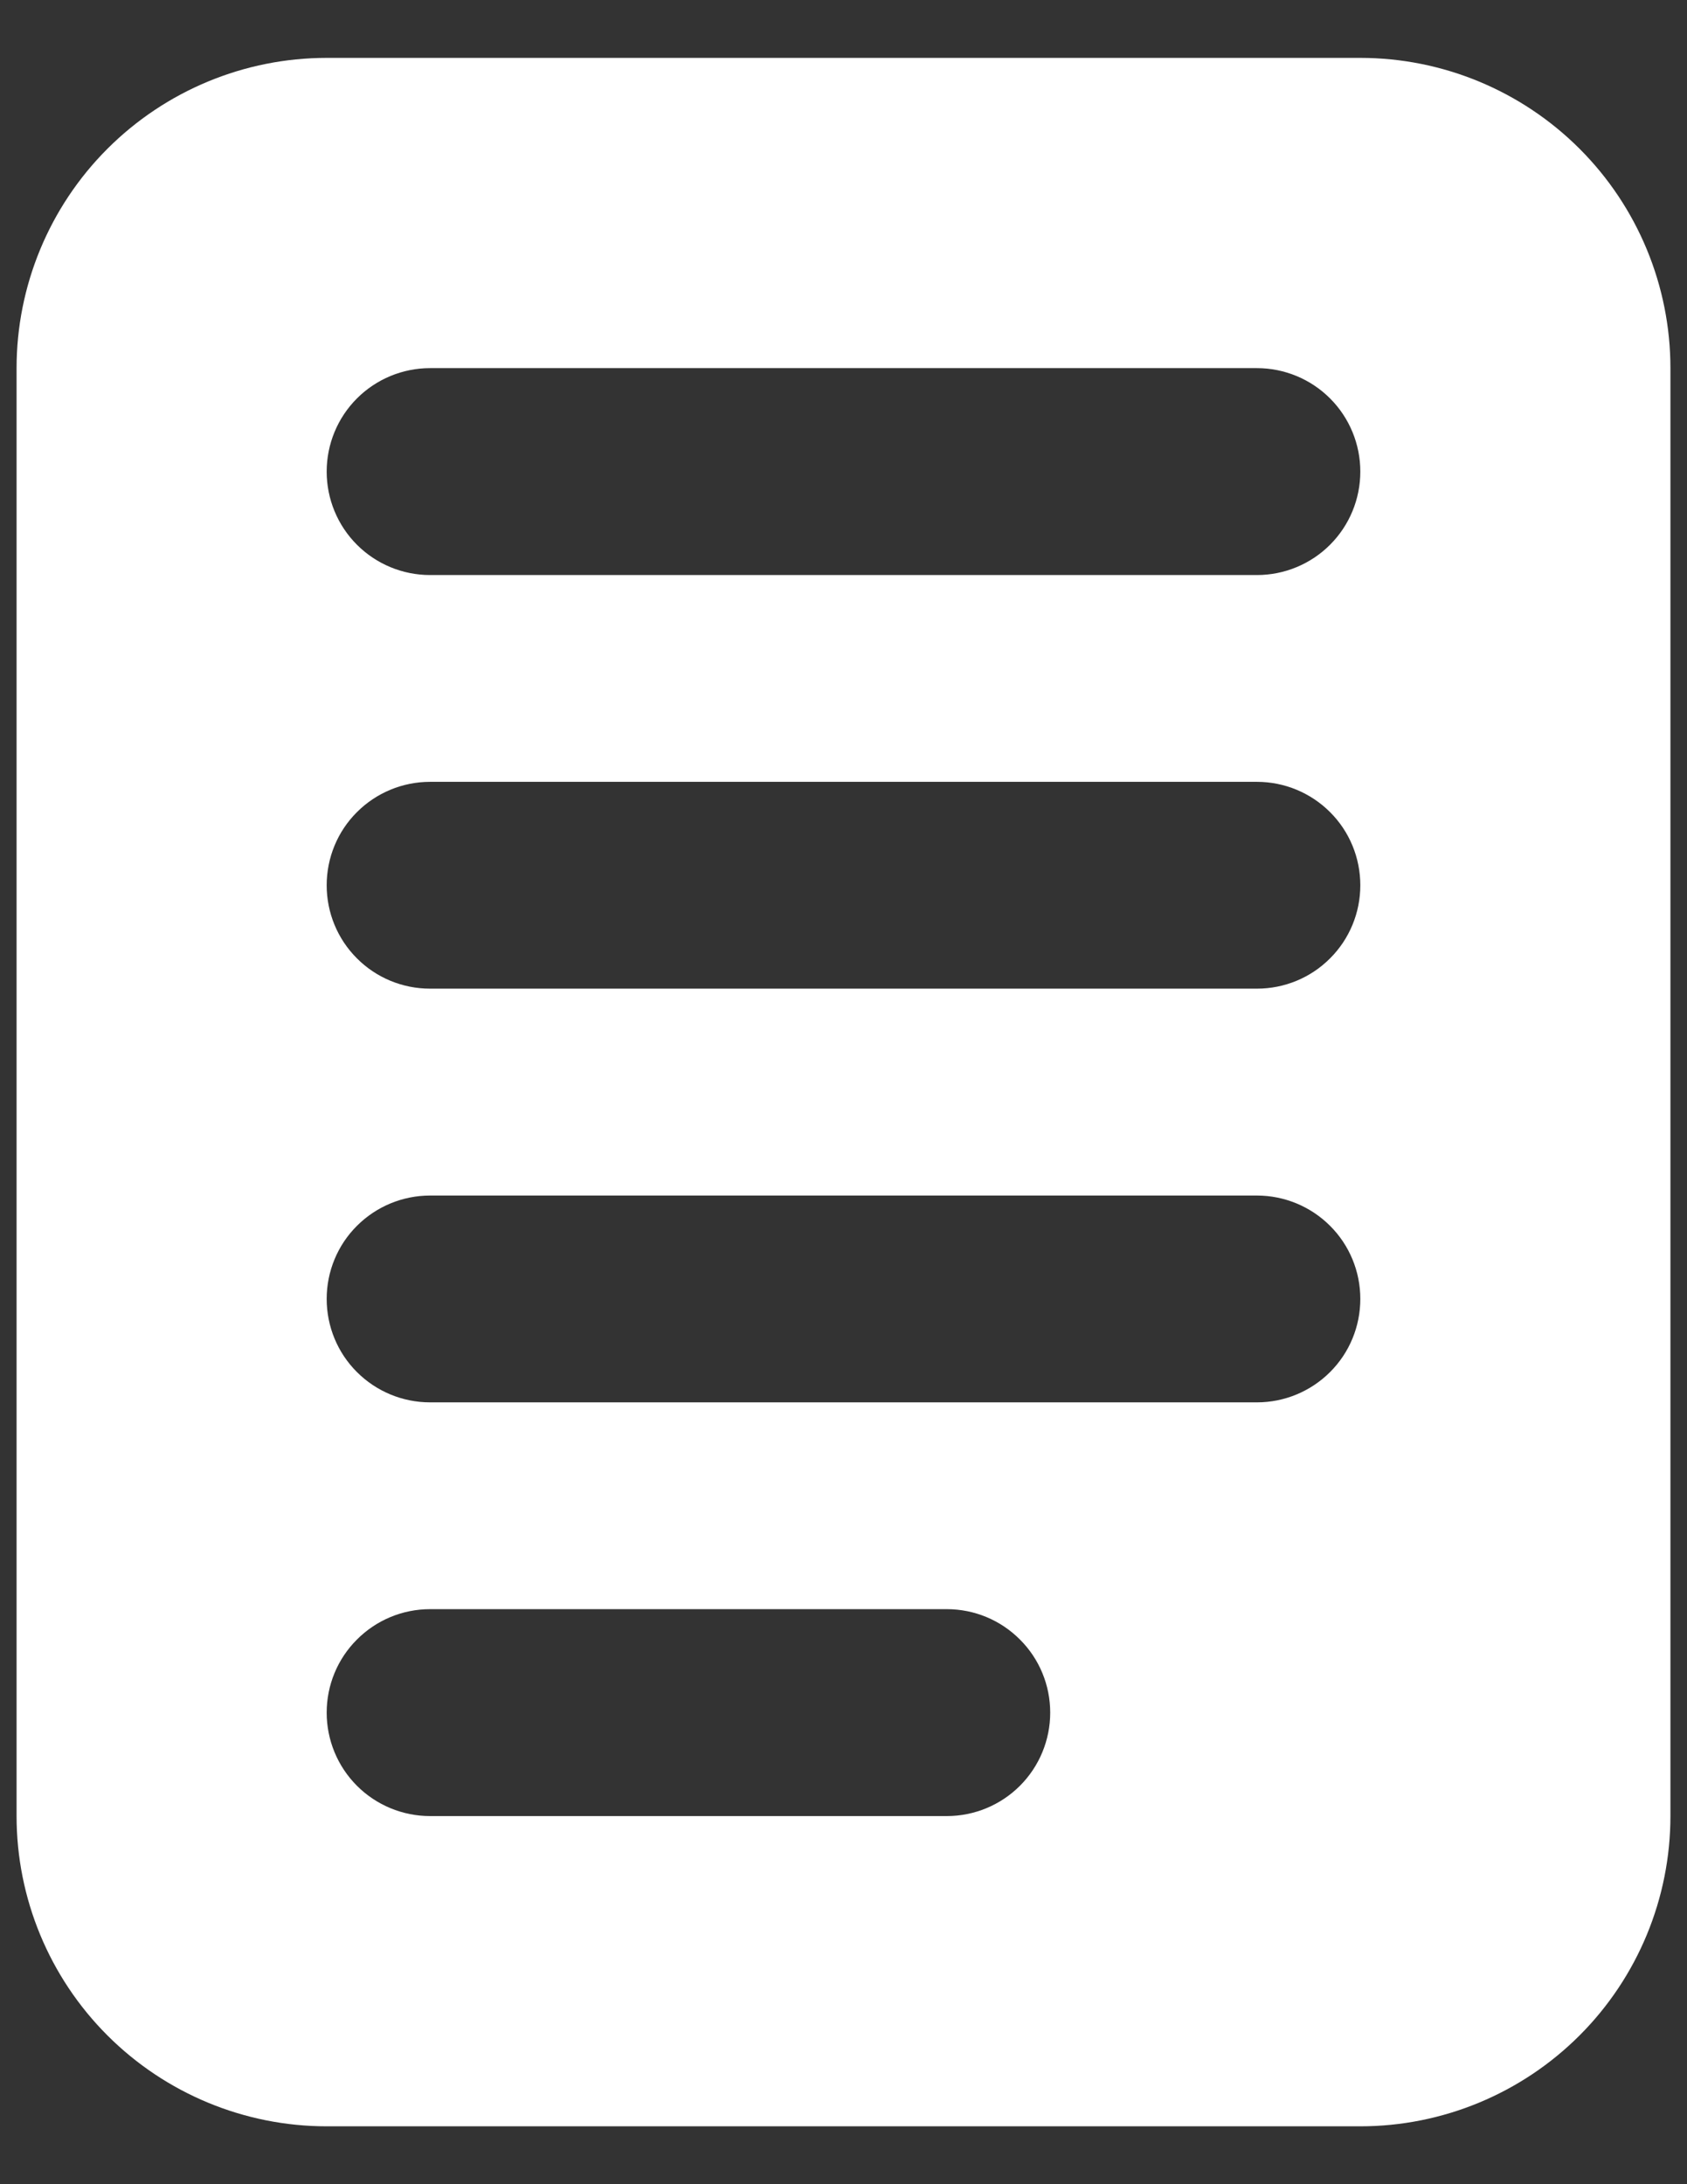 <svg width="17" height="22" viewBox="0 0 17 22" fill="none" xmlns="http://www.w3.org/2000/svg">
<rect x="0" y="0" width="17" height="22" fill="#333333" stroke="none"/>
<path d="M3.292 0.583H13.708C14.537 0.583 15.332 0.913 15.918 1.499C16.504 2.085 16.833 2.88 16.833 3.708V18.292C16.833 19.12 16.504 19.915 15.918 20.501C15.332 21.087 14.537 21.417 13.708 21.417H3.292C2.463 21.417 1.668 21.087 1.082 20.501C0.496 19.915 0.167 19.12 0.167 18.292L0.167 3.708C0.167 2.88 0.496 2.085 1.082 1.499C1.668 0.913 2.463 0.583 3.292 0.583ZM4.333 7.875C4.057 7.875 3.792 7.985 3.597 8.18C3.401 8.375 3.292 8.64 3.292 8.917C3.292 9.193 3.401 9.458 3.597 9.653C3.792 9.849 4.057 9.958 4.333 9.958H12.667C12.943 9.958 13.208 9.849 13.403 9.653C13.599 9.458 13.708 9.193 13.708 8.917C13.708 8.64 13.599 8.375 13.403 8.18C13.208 7.985 12.943 7.875 12.667 7.875H4.333ZM4.333 16.208C4.057 16.208 3.792 16.318 3.597 16.514C3.401 16.709 3.292 16.974 3.292 17.25C3.292 17.526 3.401 17.791 3.597 17.987C3.792 18.182 4.057 18.292 4.333 18.292H9.542C9.818 18.292 10.083 18.182 10.278 17.987C10.474 17.791 10.583 17.526 10.583 17.25C10.583 16.974 10.474 16.709 10.278 16.514C10.083 16.318 9.818 16.208 9.542 16.208H4.333ZM4.333 3.708C4.057 3.708 3.792 3.818 3.597 4.013C3.401 4.209 3.292 4.474 3.292 4.75C3.292 5.026 3.401 5.291 3.597 5.487C3.792 5.682 4.057 5.792 4.333 5.792H12.667C12.943 5.792 13.208 5.682 13.403 5.487C13.599 5.291 13.708 5.026 13.708 4.75C13.708 4.474 13.599 4.209 13.403 4.013C13.208 3.818 12.943 3.708 12.667 3.708H4.333ZM4.333 12.042C4.057 12.042 3.792 12.152 3.597 12.347C3.401 12.542 3.292 12.807 3.292 13.083C3.292 13.36 3.401 13.625 3.597 13.82C3.792 14.015 4.057 14.125 4.333 14.125H12.667C12.943 14.125 13.208 14.015 13.403 13.82C13.599 13.625 13.708 13.36 13.708 13.083C13.708 12.807 13.599 12.542 13.403 12.347C13.208 12.152 12.943 12.042 12.667 12.042H4.333Z" fill="white"/>
</svg>

